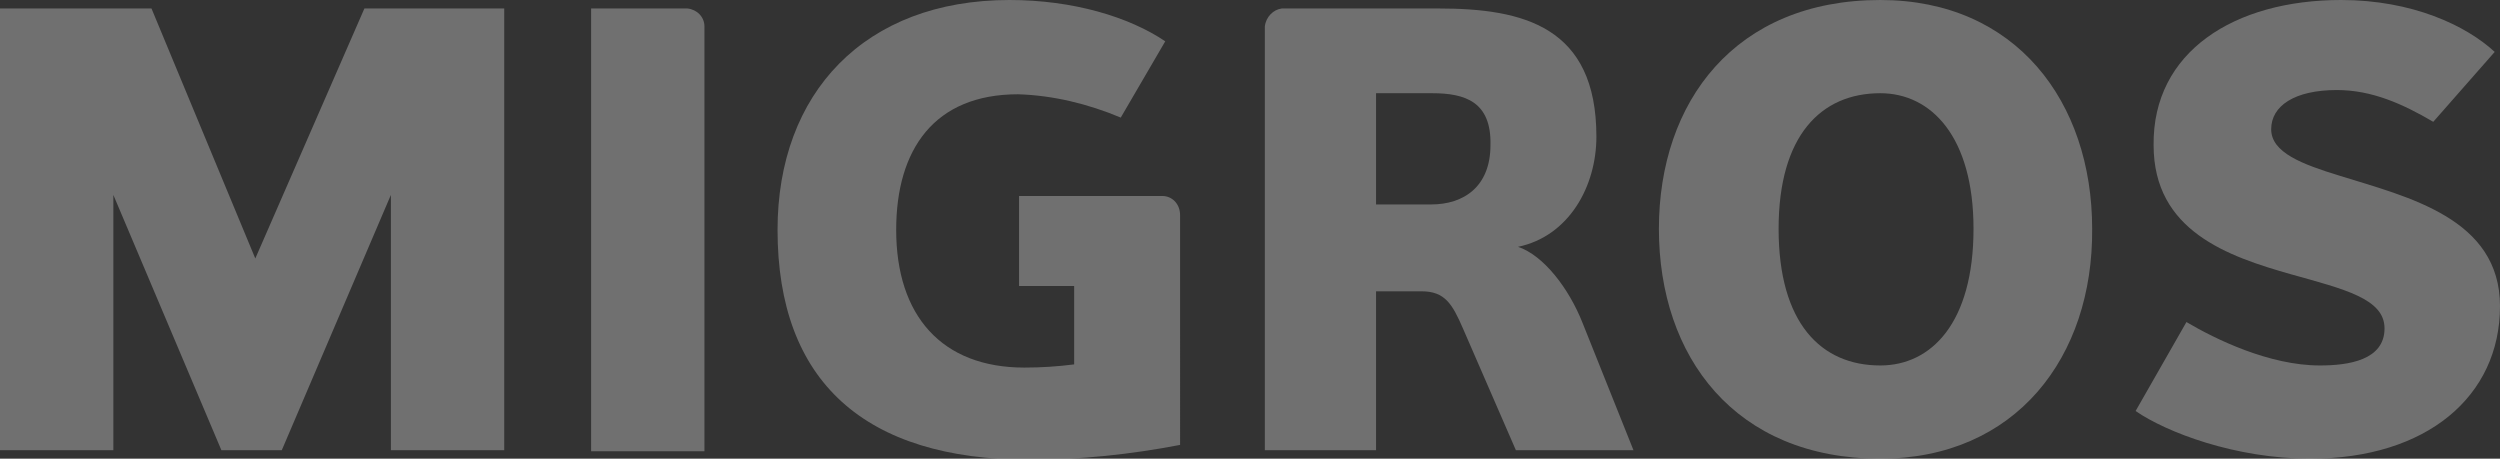<?xml version="1.0" encoding="utf-8"?>
<!-- Generator: Adobe Illustrator 28.0.0, SVG Export Plug-In . SVG Version: 6.00 Build 0)  -->
<svg version="1.1" id="Ebene_1" xmlns="http://www.w3.org/2000/svg" xmlns:xlink="http://www.w3.org/1999/xlink" x="0px" y="0px"
	 viewBox="0 0 236 43.3" style="enable-background:new 0 0 236 43.3;" xml:space="preserve">
<rect x="0" y="0" width="236" height="43.3" fill="#333333" stroke="none"/>
<style type="text/css">
	.st0{opacity:0.3;}
	.st1{fill:#FFFFFF;}
</style>
<g id="Gruppe_18" transform="translate(0 0)" class="st0">
	<path id="Pfad_35" class="st1" d="M34.4,0.8L24.1,24.4L14.3,0.8H0v41.7h10.7V18.4l10.2,24.1h5.7l10.3-24.1v24.1h10.7V0.8H34.4z"/>
	<g id="Gruppe_17" transform="translate(0 0)">
		<g>
			<g id="Gruppe_16">
				<path id="Pfad_36" class="st1" d="M55.8,42.5V0.8h9.1c0.9,0.1,1.6,0.8,1.6,1.7v40.1H55.8z"/>
				<path id="Pfad_37" class="st1" d="M96.1,18.5h13.6c1,0,1.7,0.8,1.7,1.8c0,0,0,0.1,0,0.1V42c-4.7,0.9-9.4,1.4-14.2,1.4
					c-15.6,0-23.8-7.4-23.8-21.7C73.4,8.8,81.6,0,95.3,0c6,0,11.3,1.6,14.7,3.9l-4.2,7.2c-3.1-1.3-6.4-2.1-9.7-2.2
					c-7.9,0-11.5,5.2-11.5,12.8c0,8.1,4.3,13,12.1,13c1.6,0,3.1-0.1,4.7-0.3V27h-5.2V18.5z"/>
				<path id="Pfad_38" class="st1" d="M143.1,42.5L138.1,31c-1-2.3-1.7-3.5-3.9-3.5h-4.3v15h-10.5V2.5c0.1-0.9,0.8-1.6,1.6-1.7h14.8
					c8,0,14.9,1.7,14.9,12.1c0,4.7-2.6,9.4-7.4,10.4c2.4,0.8,4.8,3.9,6.1,7.2l4.8,12H143.1z M135.2,8.8h-5.3v10.5h5.2
					c3.1,0,5.6-1.7,5.6-5.6C140.8,9.6,138.3,8.8,135.2,8.8"/>
				<path id="Pfad_39" class="st1" d="M177.5,43.3c-13.7,0-20.9-9.6-20.9-21.7c0-12,7.2-21.6,20.9-21.6c12.8,0,20,9.6,20,21.6
					C197.6,33.7,190.3,43.3,177.5,43.3 M177.5,8.8c-5.6,0-9.6,4-9.6,12.8c0,8.9,4,12.9,9.6,12.9c4.8,0,8.8-4,8.8-12.9
					C186.3,12.9,182.3,8.8,177.5,8.8"/>
				<path id="Pfad_40" class="st1" d="M218.1,43.3c-7.1,0-13.6-2.5-16.5-4.5l4.8-8.4c2.7,1.6,7.8,4.1,12.6,4.1
					c2.7,0,6.1-0.5,6.1-3.5c0-2.8-3.8-3.7-8.8-5.1c-6-1.7-13-4.1-13-12.2C203.2,4.9,210.9,0,221,0c6.7,0,11.8,2.4,14.5,4.9l-5.8,6.6
					c-2.9-1.7-5.8-3-9.1-3c-4,0-6.2,1.5-6.2,3.7c0,2.2,2.9,3.3,6.5,4.4c6.4,2,15.1,4,15.1,12.3C236,37.4,229.1,43.3,218.1,43.3"/>
			</g>
		</g>
	</g>
</g>
</svg>
